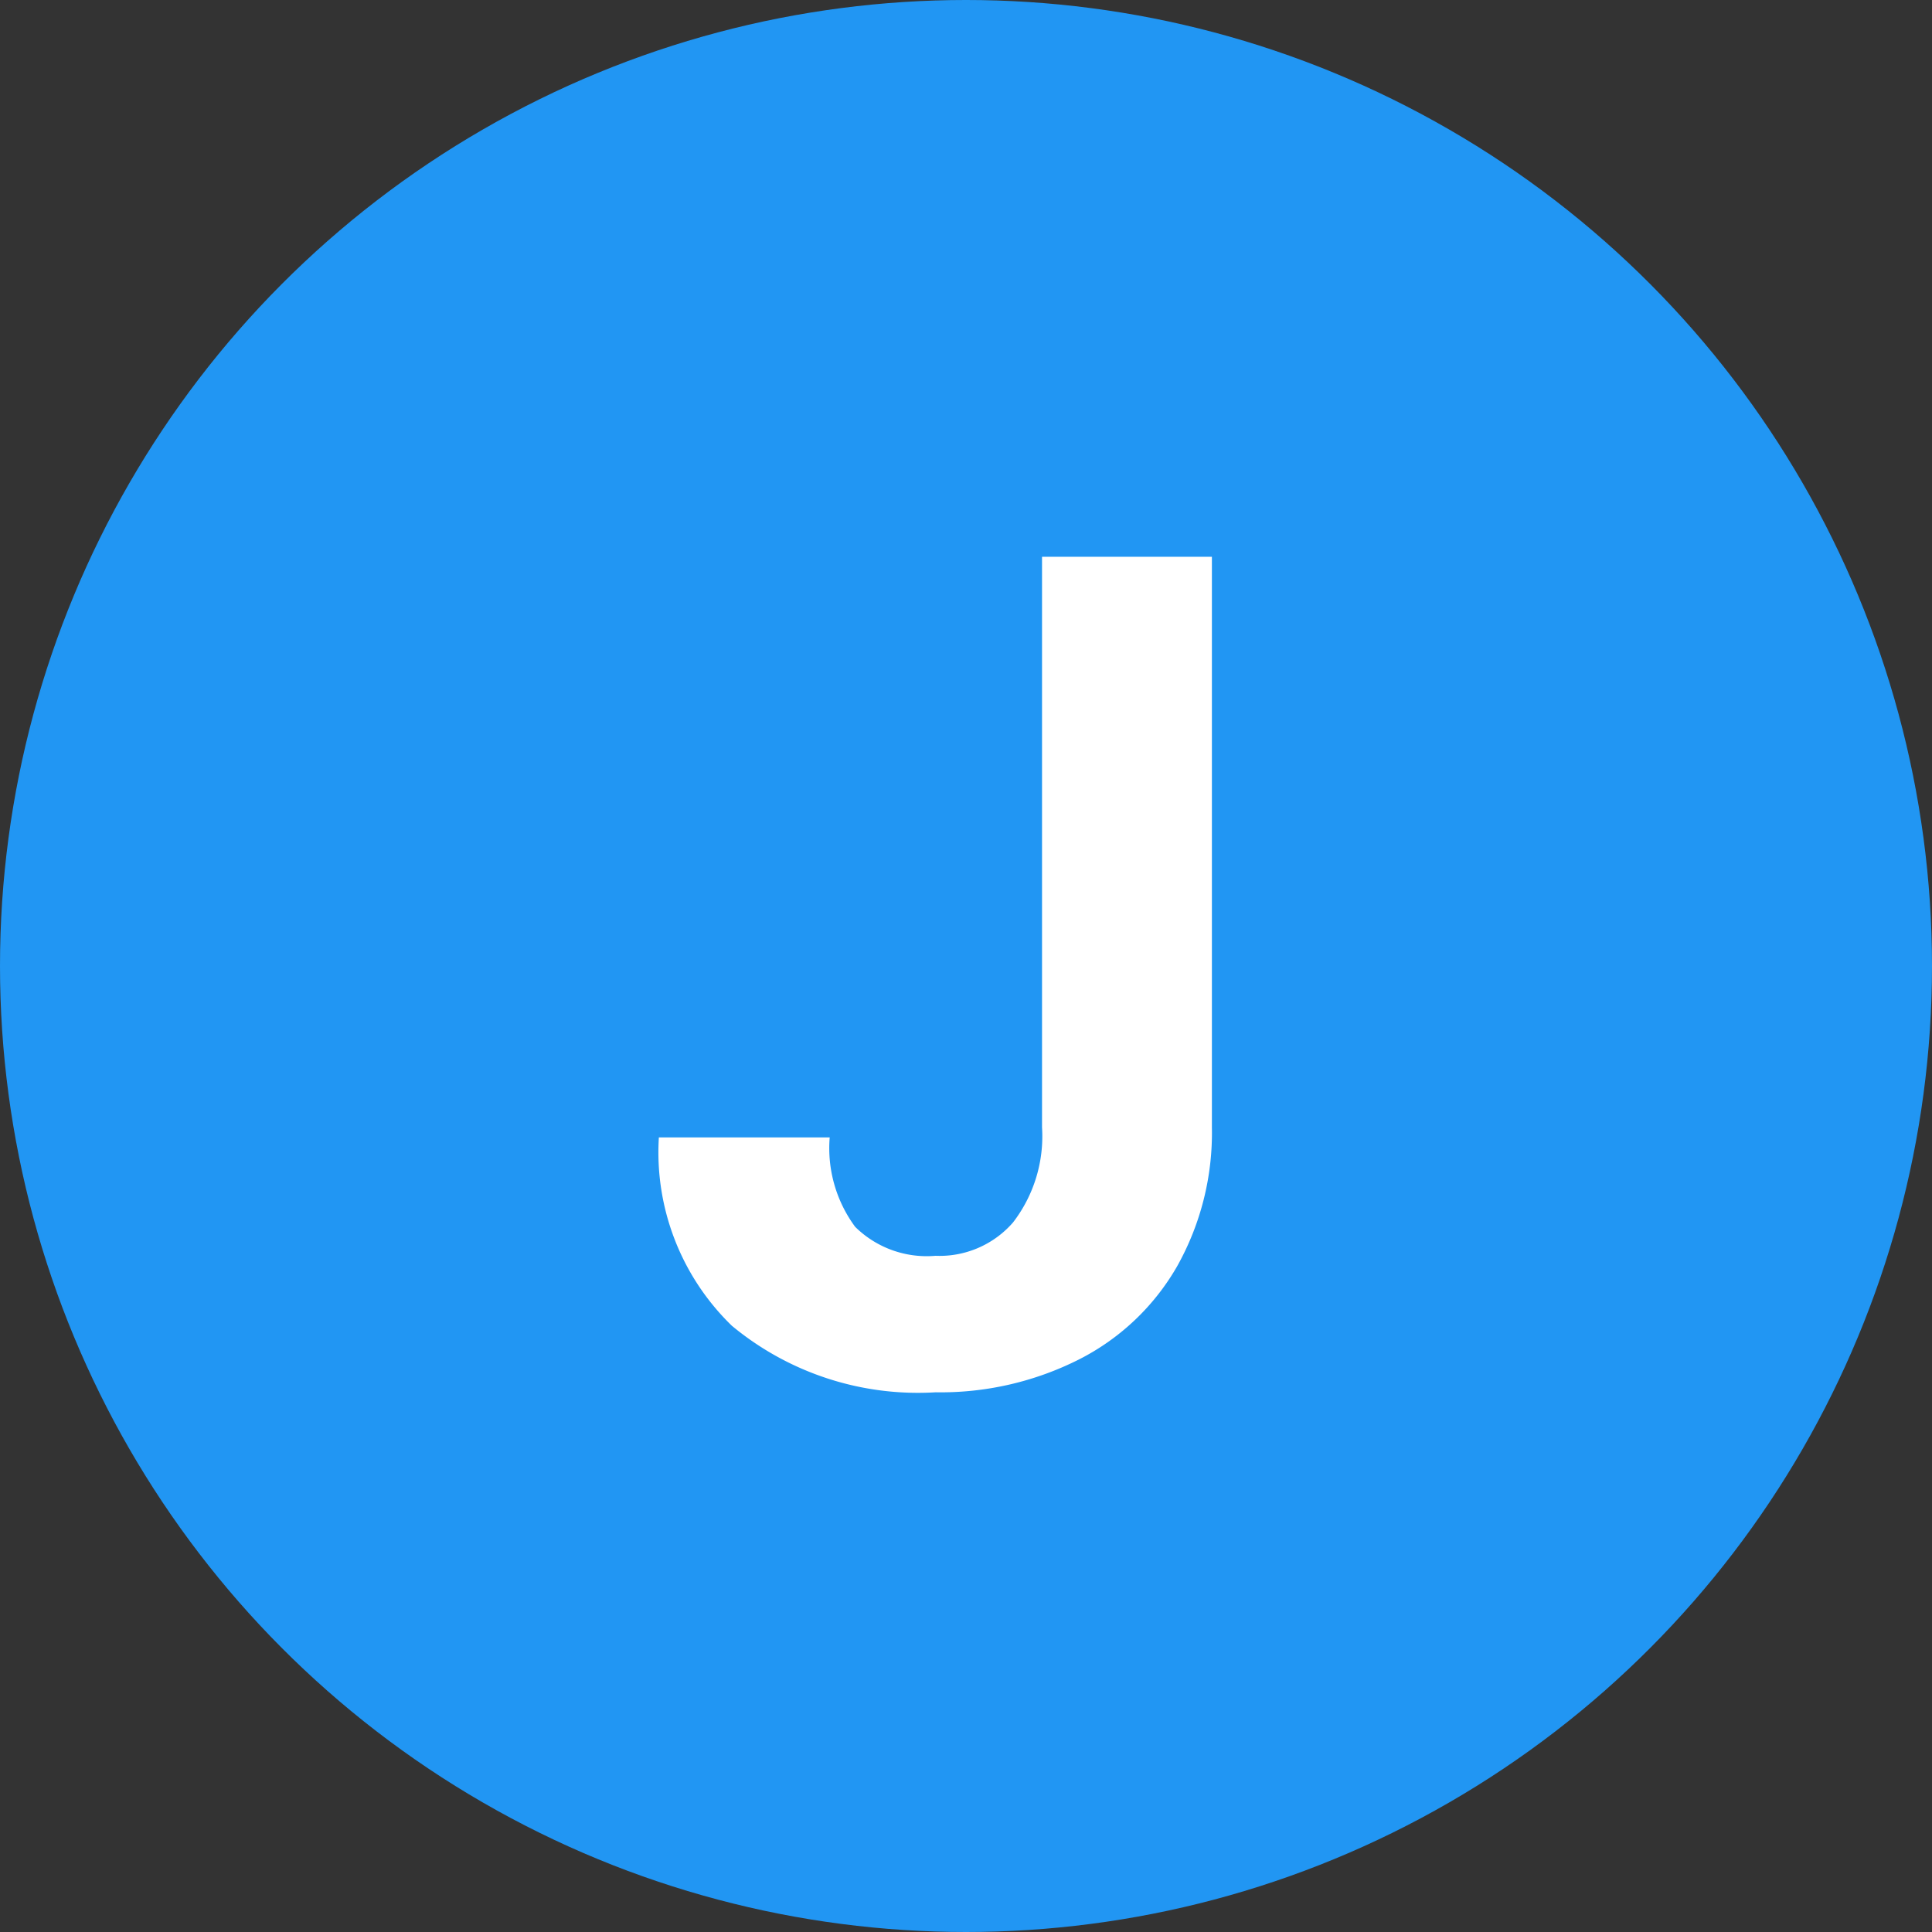 <svg id="Label-J" xmlns="http://www.w3.org/2000/svg" width="40" height="40" viewBox="0 0 40 40">
  <rect x="0" y="0" width="40" height="40" fill="#333333" stroke="none"/>
  <defs>
    <style>
      .cls-1 {
        fill: #2196f3;
      }

      .cls-2 {
        fill: #fff;
        fill-rule: evenodd;
      }
    </style>
  </defs>
  <circle id="J" class="cls-1" cx="20" cy="20" r="20"/>
  <path id="J-2" data-name="J" class="cls-2" d="M51.574,261.34a2.923,2.923,0,0,1-.6,1.969,2.014,2.014,0,0,1-1.605.691,2.108,2.108,0,0,1-1.664-.6,2.741,2.741,0,0,1-.527-1.851H43.641a5,5,0,0,0,1.512,3.9,6.037,6.037,0,0,0,4.219,1.377,6.353,6.353,0,0,0,2.965-.679,4.891,4.891,0,0,0,2.033-1.928,5.648,5.648,0,0,0,.721-2.877V249.527H51.574V261.34Z" transform="translate(-30 -238)"/>
</svg>
